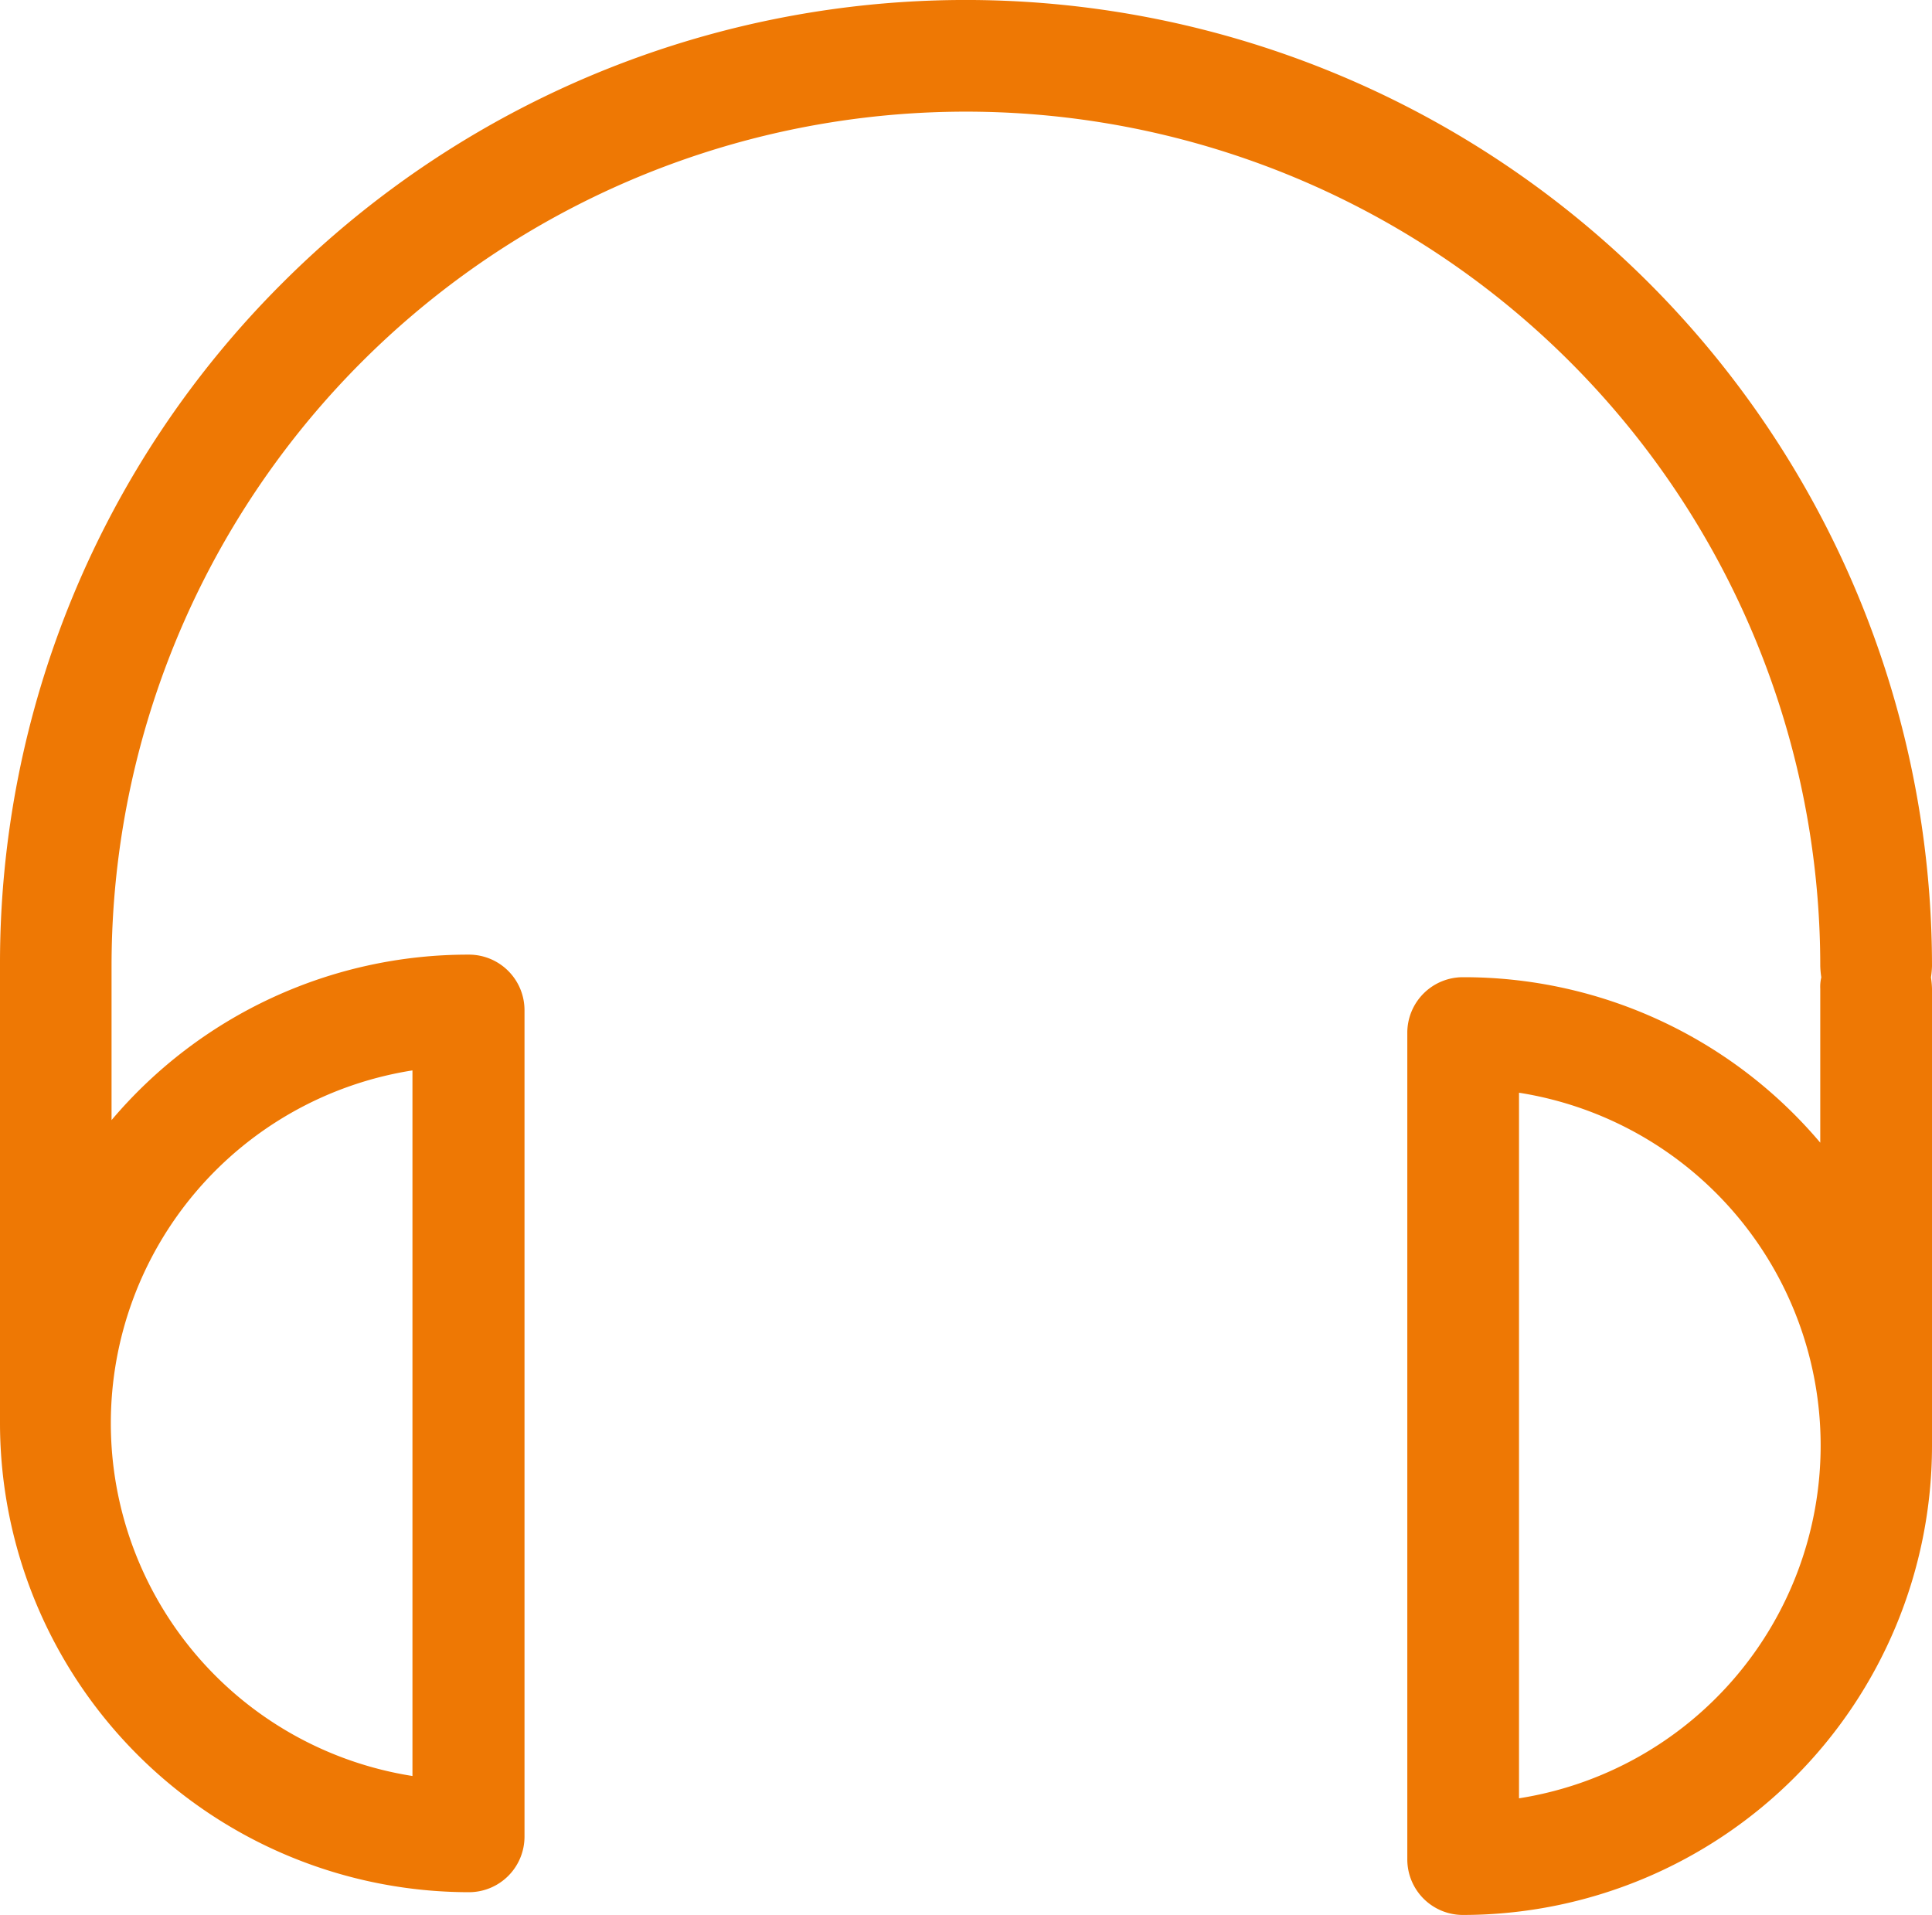 <svg xmlns="http://www.w3.org/2000/svg" width="61.882" height="61.336" viewBox="0 0 61.882 61.336">
  <g id="Group_2603" data-name="Group 2603" transform="translate(0 -0.6)">
    <path id="Path_2679" data-name="Path 2679" d="M61.882,31.541A30.951,30.951,0,0,0,9.055,9.655,30.754,30.754,0,0,0,0,31.541V46.192A15.035,15.035,0,0,0,15.015,61.207,1.78,1.78,0,0,0,16.8,59.419V32.965a1.78,1.78,0,0,0-1.788-1.788,14.946,14.946,0,0,0-11.439,5.3V31.541a27.365,27.365,0,0,1,54.73,0,2.974,2.974,0,0,0,.033.364,1.3,1.3,0,0,0-.033.364V37.2a14.946,14.946,0,0,0-11.439-5.3,1.78,1.78,0,0,0-1.788,1.788V60.148a1.78,1.78,0,0,0,1.788,1.788A15.035,15.035,0,0,0,61.882,46.92V32.269a2.973,2.973,0,0,0-.033-.364,2.971,2.971,0,0,0,.033-.364ZM13.211,34.885v22.6a11.439,11.439,0,0,1,0-22.6ZM48.654,58.194V35.6a11.439,11.439,0,0,1,0,22.6Zm0,0" transform="translate(0 0)" fill="#ee7804"/>
  </g>
</svg>
